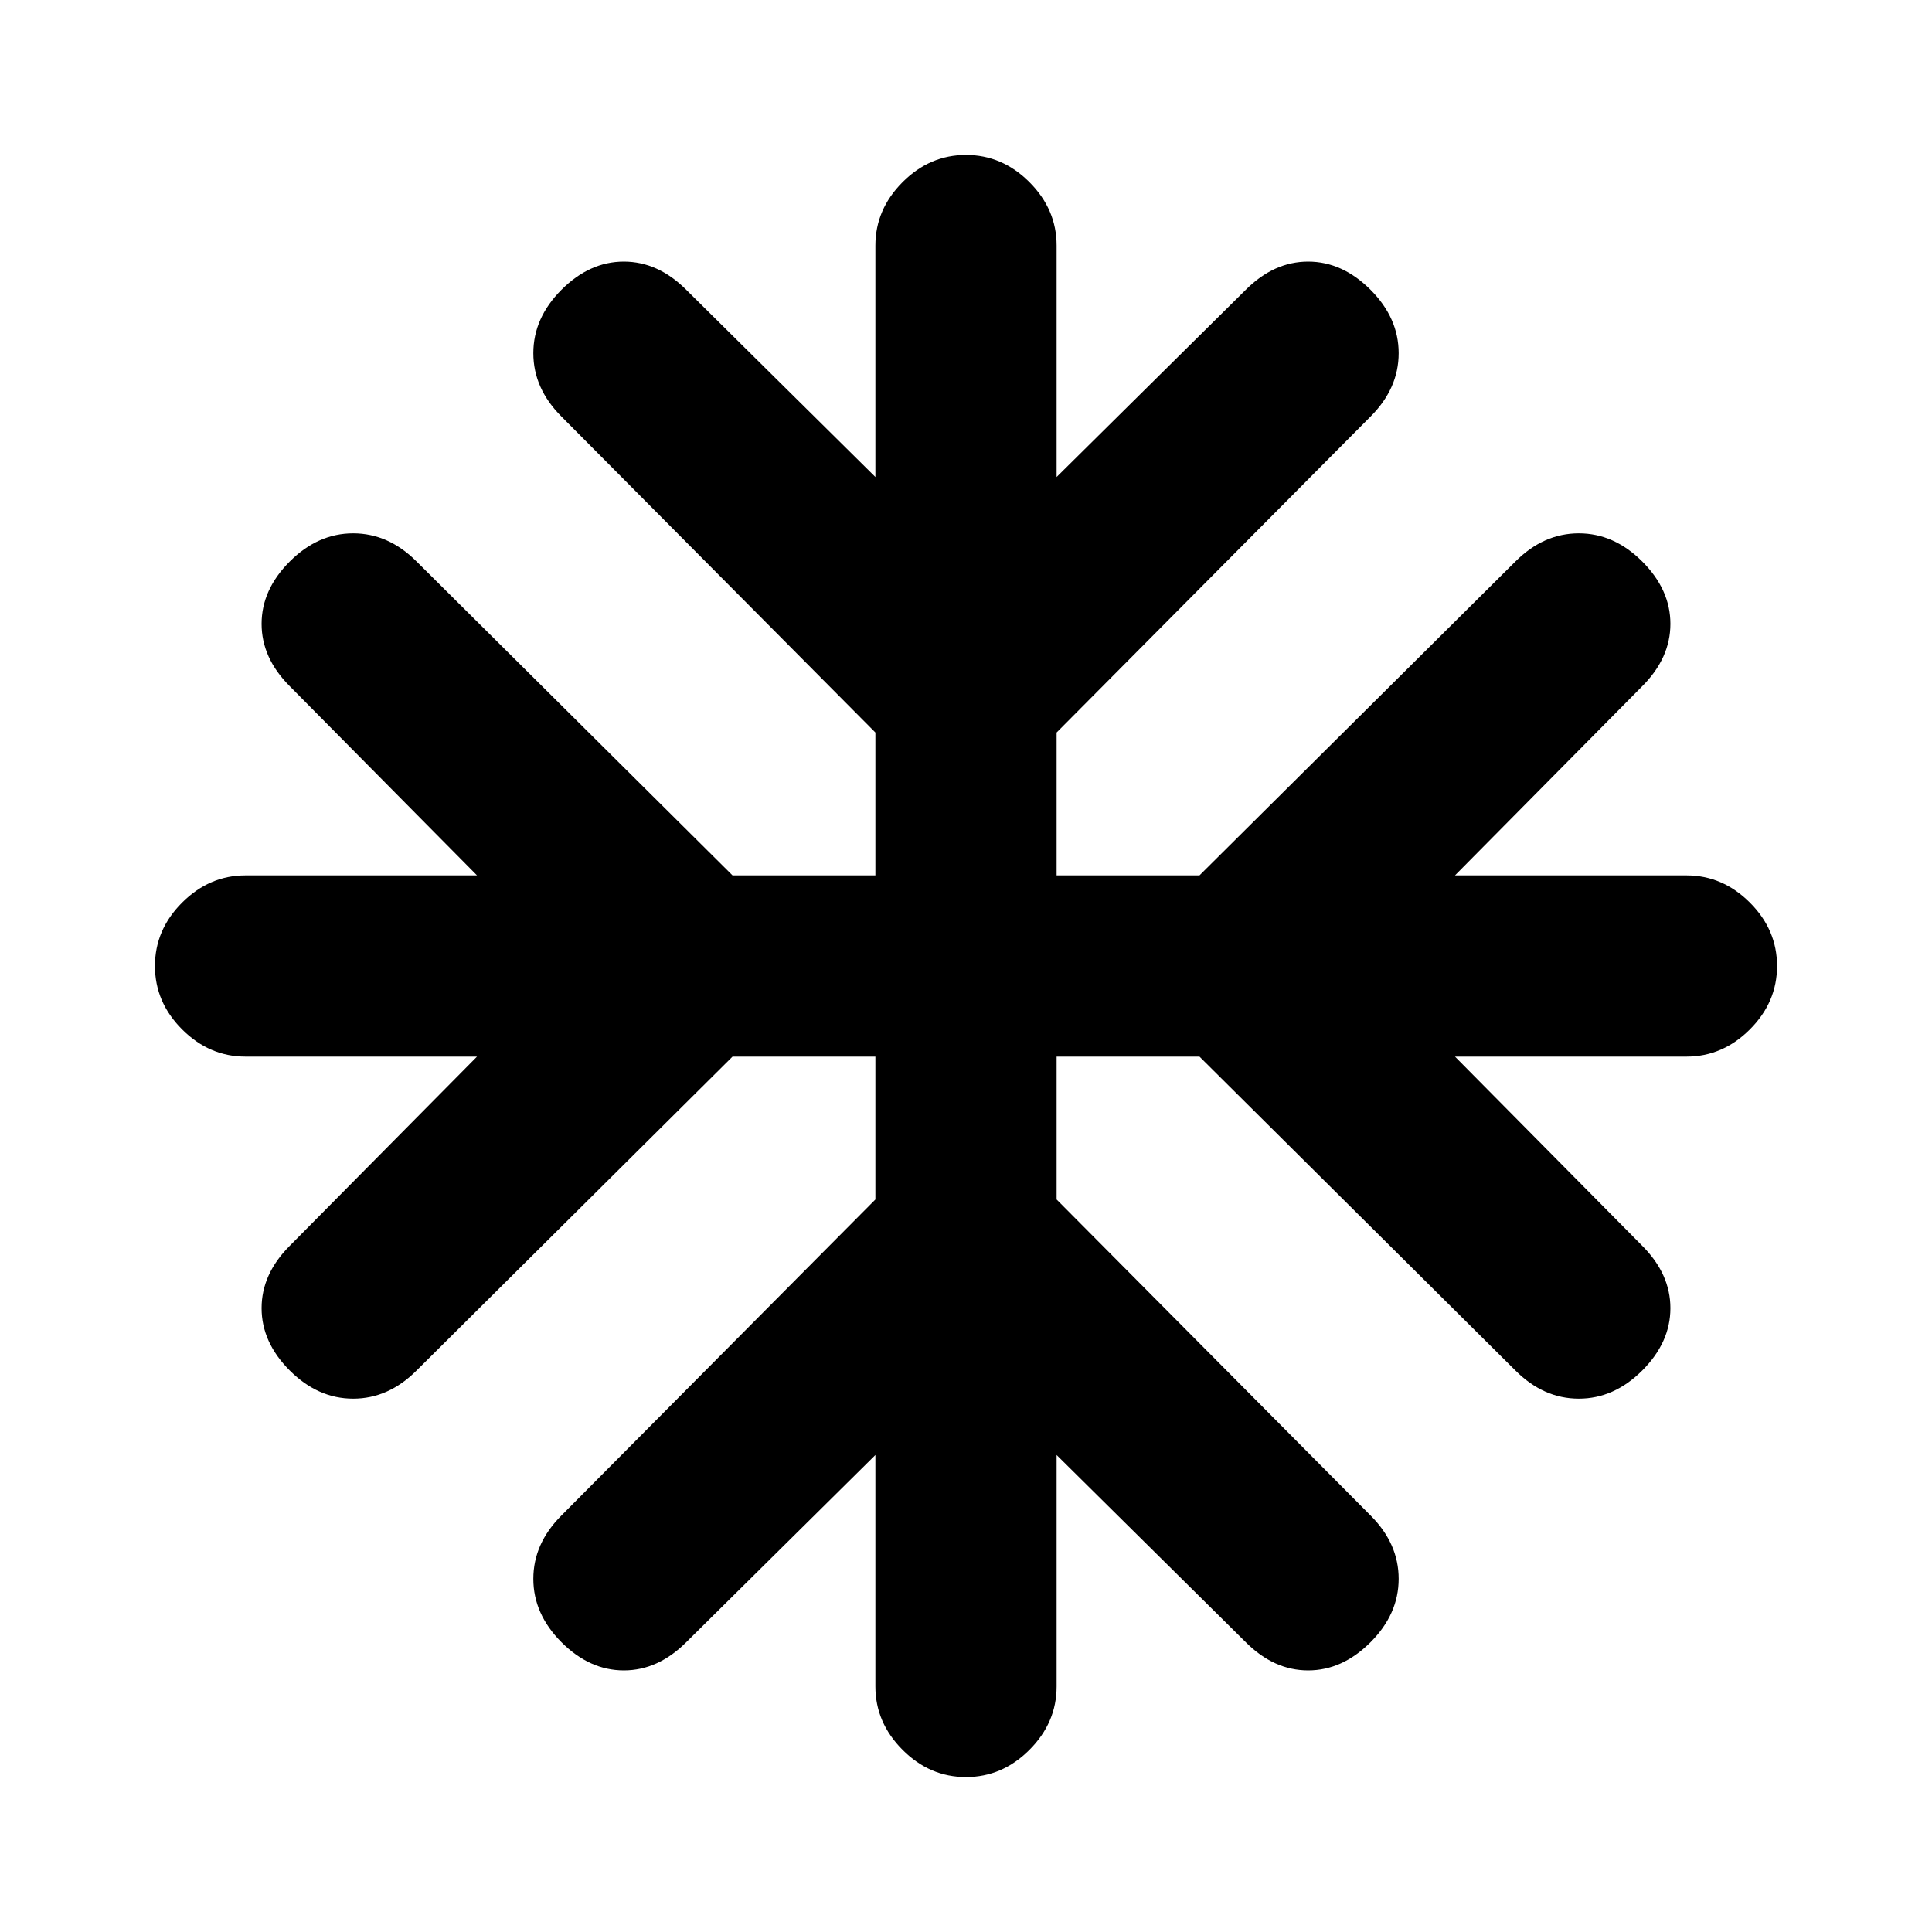 <svg xmlns="http://www.w3.org/2000/svg" height="20" width="20"><path d="M10 18.396q-.375 0-.656-.281-.282-.282-.282-.657v-2.396L7.104 17q-.292.292-.646.292-.354 0-.646-.292-.291-.292-.291-.656 0-.365.291-.656l3.25-3.271v-1.479H7.583l-3.271 3.25q-.291.291-.656.291-.364 0-.656-.291-.292-.292-.292-.646 0-.354.292-.646l1.938-1.958H2.542q-.375 0-.657-.282-.281-.281-.281-.656t.281-.656q.282-.282.657-.282h2.396L3 7.104q-.292-.292-.292-.646 0-.354.292-.646.292-.291.656-.291.365 0 .656.291l3.271 3.25h1.479V7.583l-3.25-3.271q-.291-.291-.291-.656 0-.364.291-.656.292-.292.646-.292.354 0 .646.292l1.958 1.938V2.542q0-.375.282-.657.281-.281.656-.281t.656.281q.282.282.282.657v2.396L12.896 3q.292-.292.646-.292.354 0 .646.292.291.292.291.656 0 .365-.291.656l-3.25 3.271v1.479h1.479l3.271-3.25q.291-.291.656-.291.364 0 .656.291.292.292.292.646 0 .354-.292.646l-1.938 1.958h2.396q.375 0 .657.282.281.281.281.656t-.281.656q-.282.282-.657.282h-2.396L17 12.896q.292.292.292.646 0 .354-.292.646-.292.291-.656.291-.365 0-.656-.291l-3.271-3.25h-1.479v1.479l3.25 3.271q.291.291.291.656 0 .364-.291.656-.292.292-.646.292-.354 0-.646-.292l-1.958-1.938v2.396q0 .375-.282.657-.281.281-.656.281Z"/></svg>